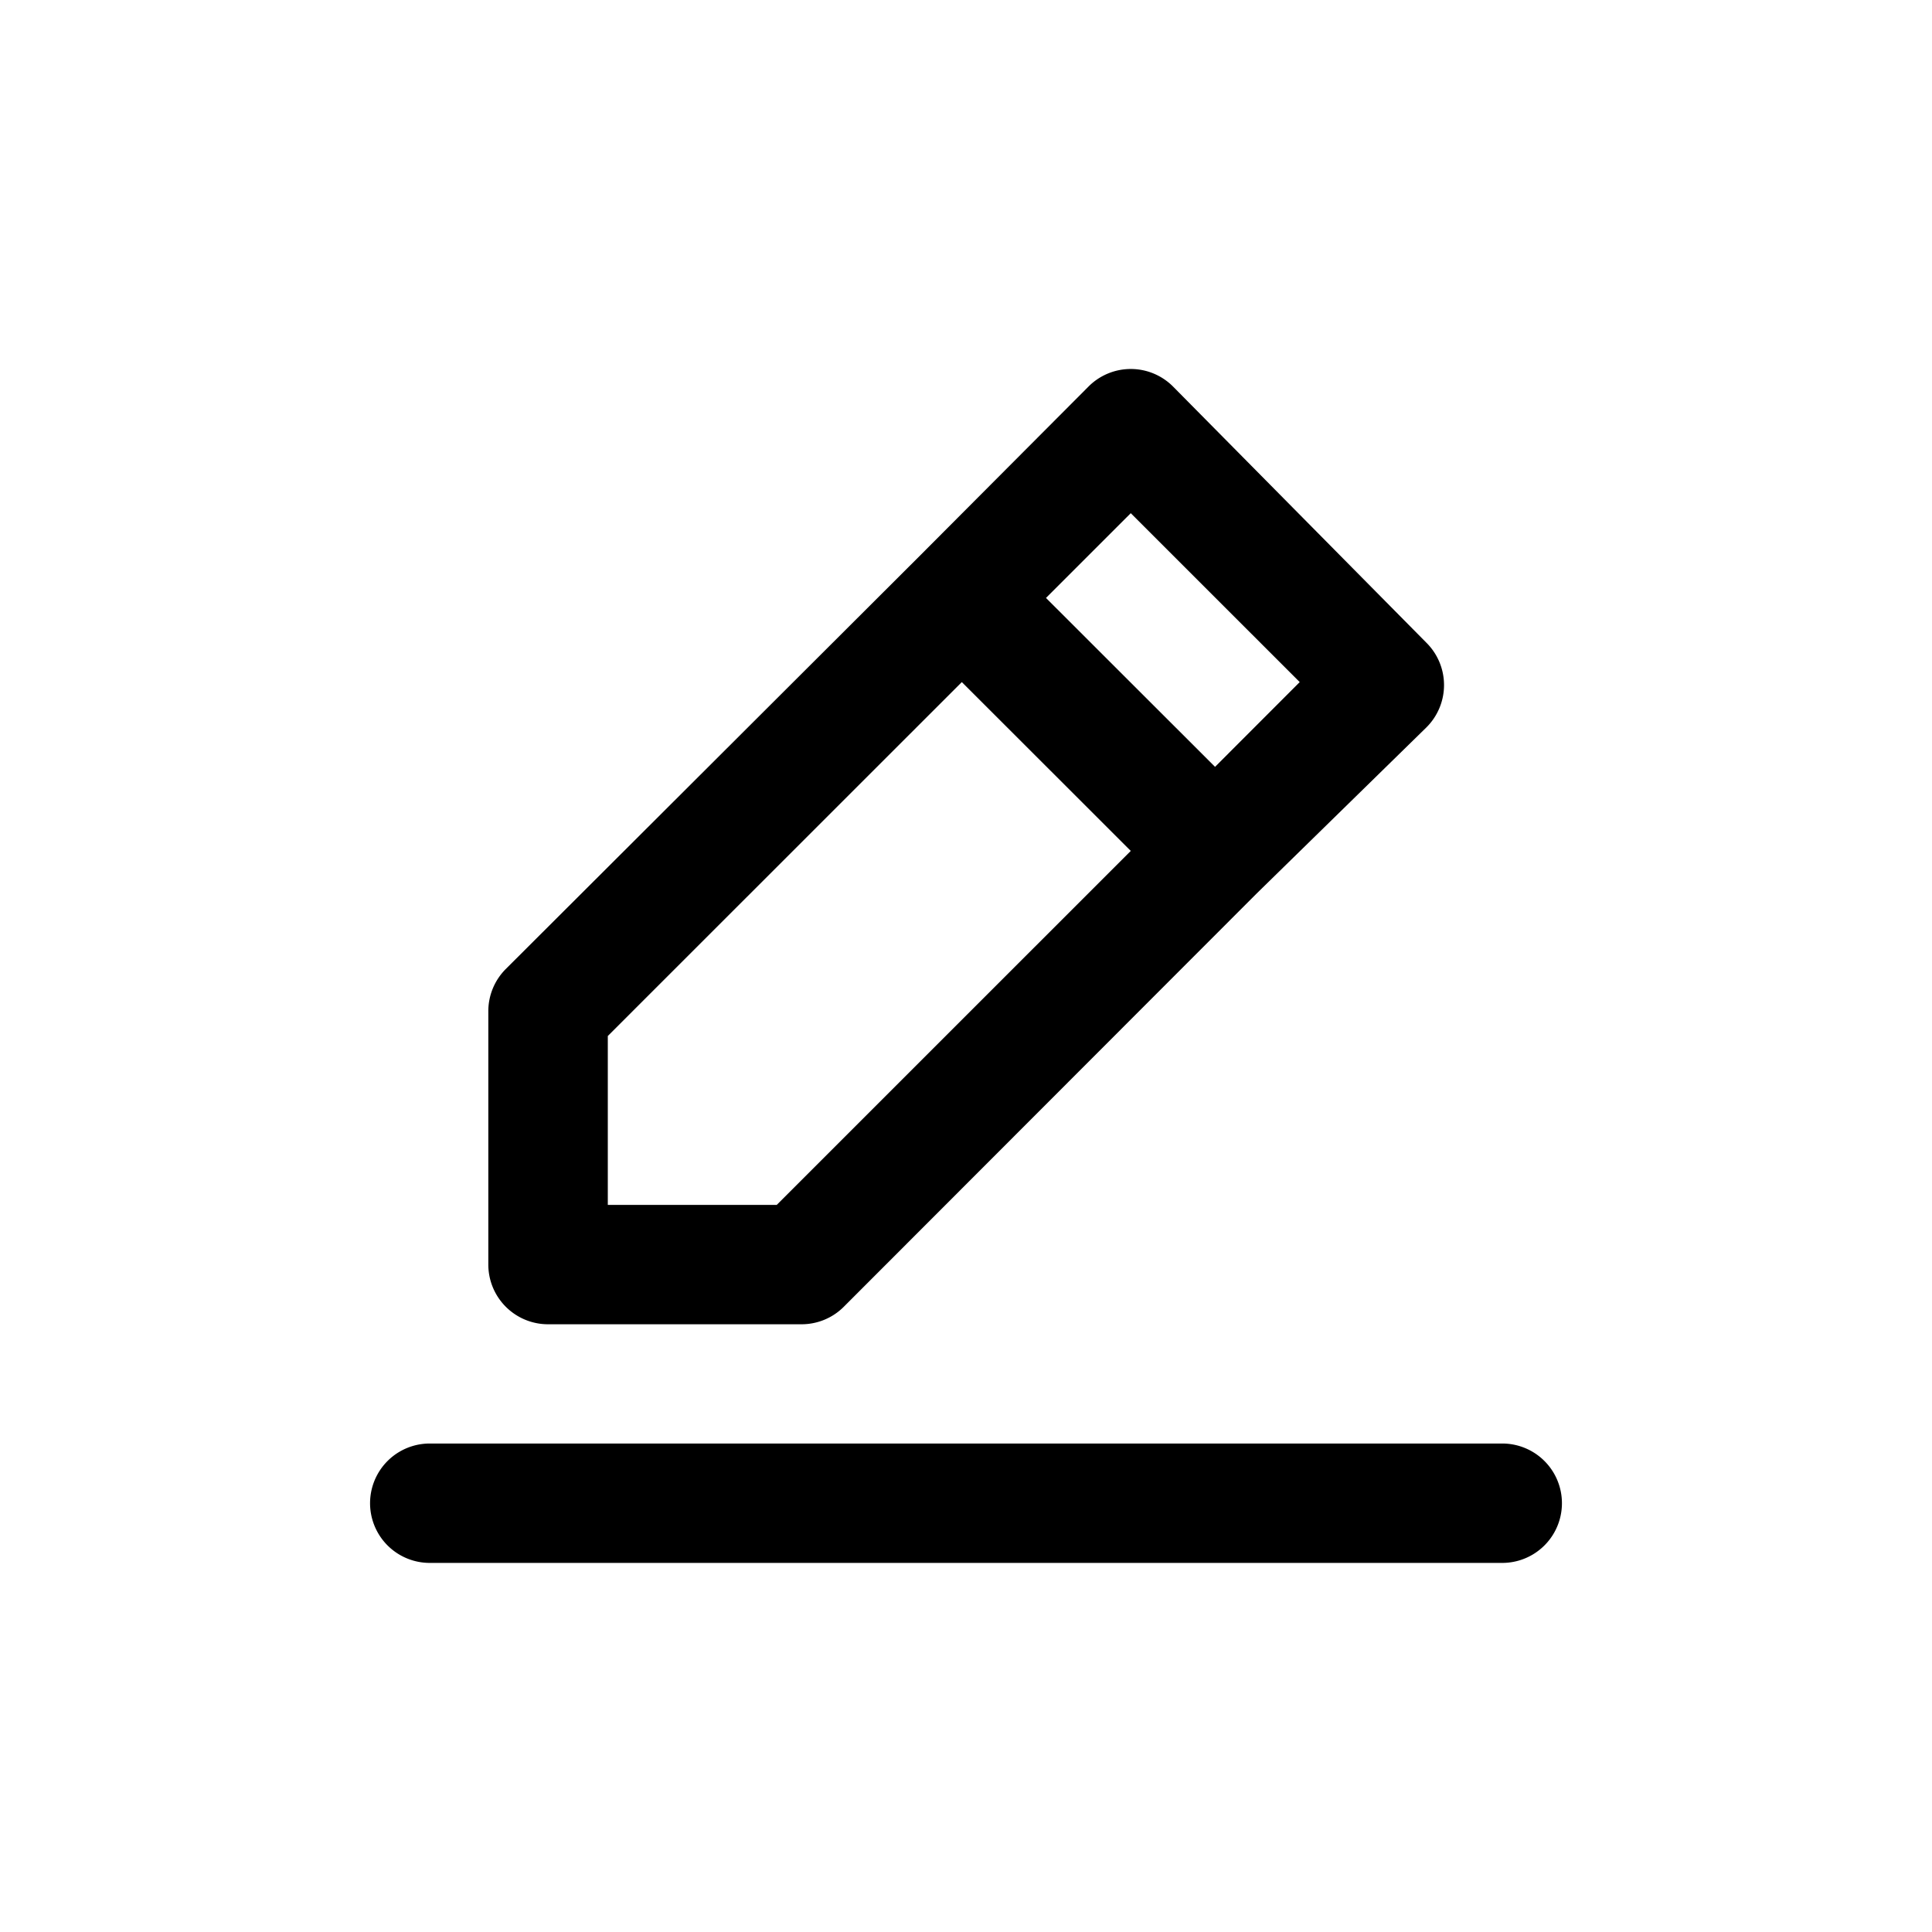 <?xml version="1.0" standalone="no"?><!DOCTYPE svg PUBLIC "-//W3C//DTD SVG 1.1//EN" "http://www.w3.org/Graphics/SVG/1.1/DTD/svg11.dtd"><svg t="1689901742845" class="icon" viewBox="0 0 1024 1024" version="1.1" xmlns="http://www.w3.org/2000/svg" p-id="5497" xmlns:xlink="http://www.w3.org/1999/xlink" width="200" height="200"><path d="M290.51 701.89h134.16a31.85 31.85 0 0 0 12.15-2.35 31.41 31.41 0 0 0 10.31-6.83l219-219.21L756 385.56a31.62 31.62 0 0 0 0-44.92l-134.2-135.7a31.62 31.62 0 0 0-44.93 0l-89.23 89.52L268 513.67a31.65 31.65 0 0 0-9.18 22.46v134.13a31.65 31.65 0 0 0 31.65 31.63zM599.33 272l89.55 89.52L644 406.44l-89.6-89.52zM322.15 549.1l187.64-187.58L599.33 451 411.69 638.62h-89.54z m474.63 216H227.22a31.64 31.64 0 0 0 0 63.27h569.56a31.64 31.64 0 0 0 0-63.27z" p-id="5498"></path></svg>